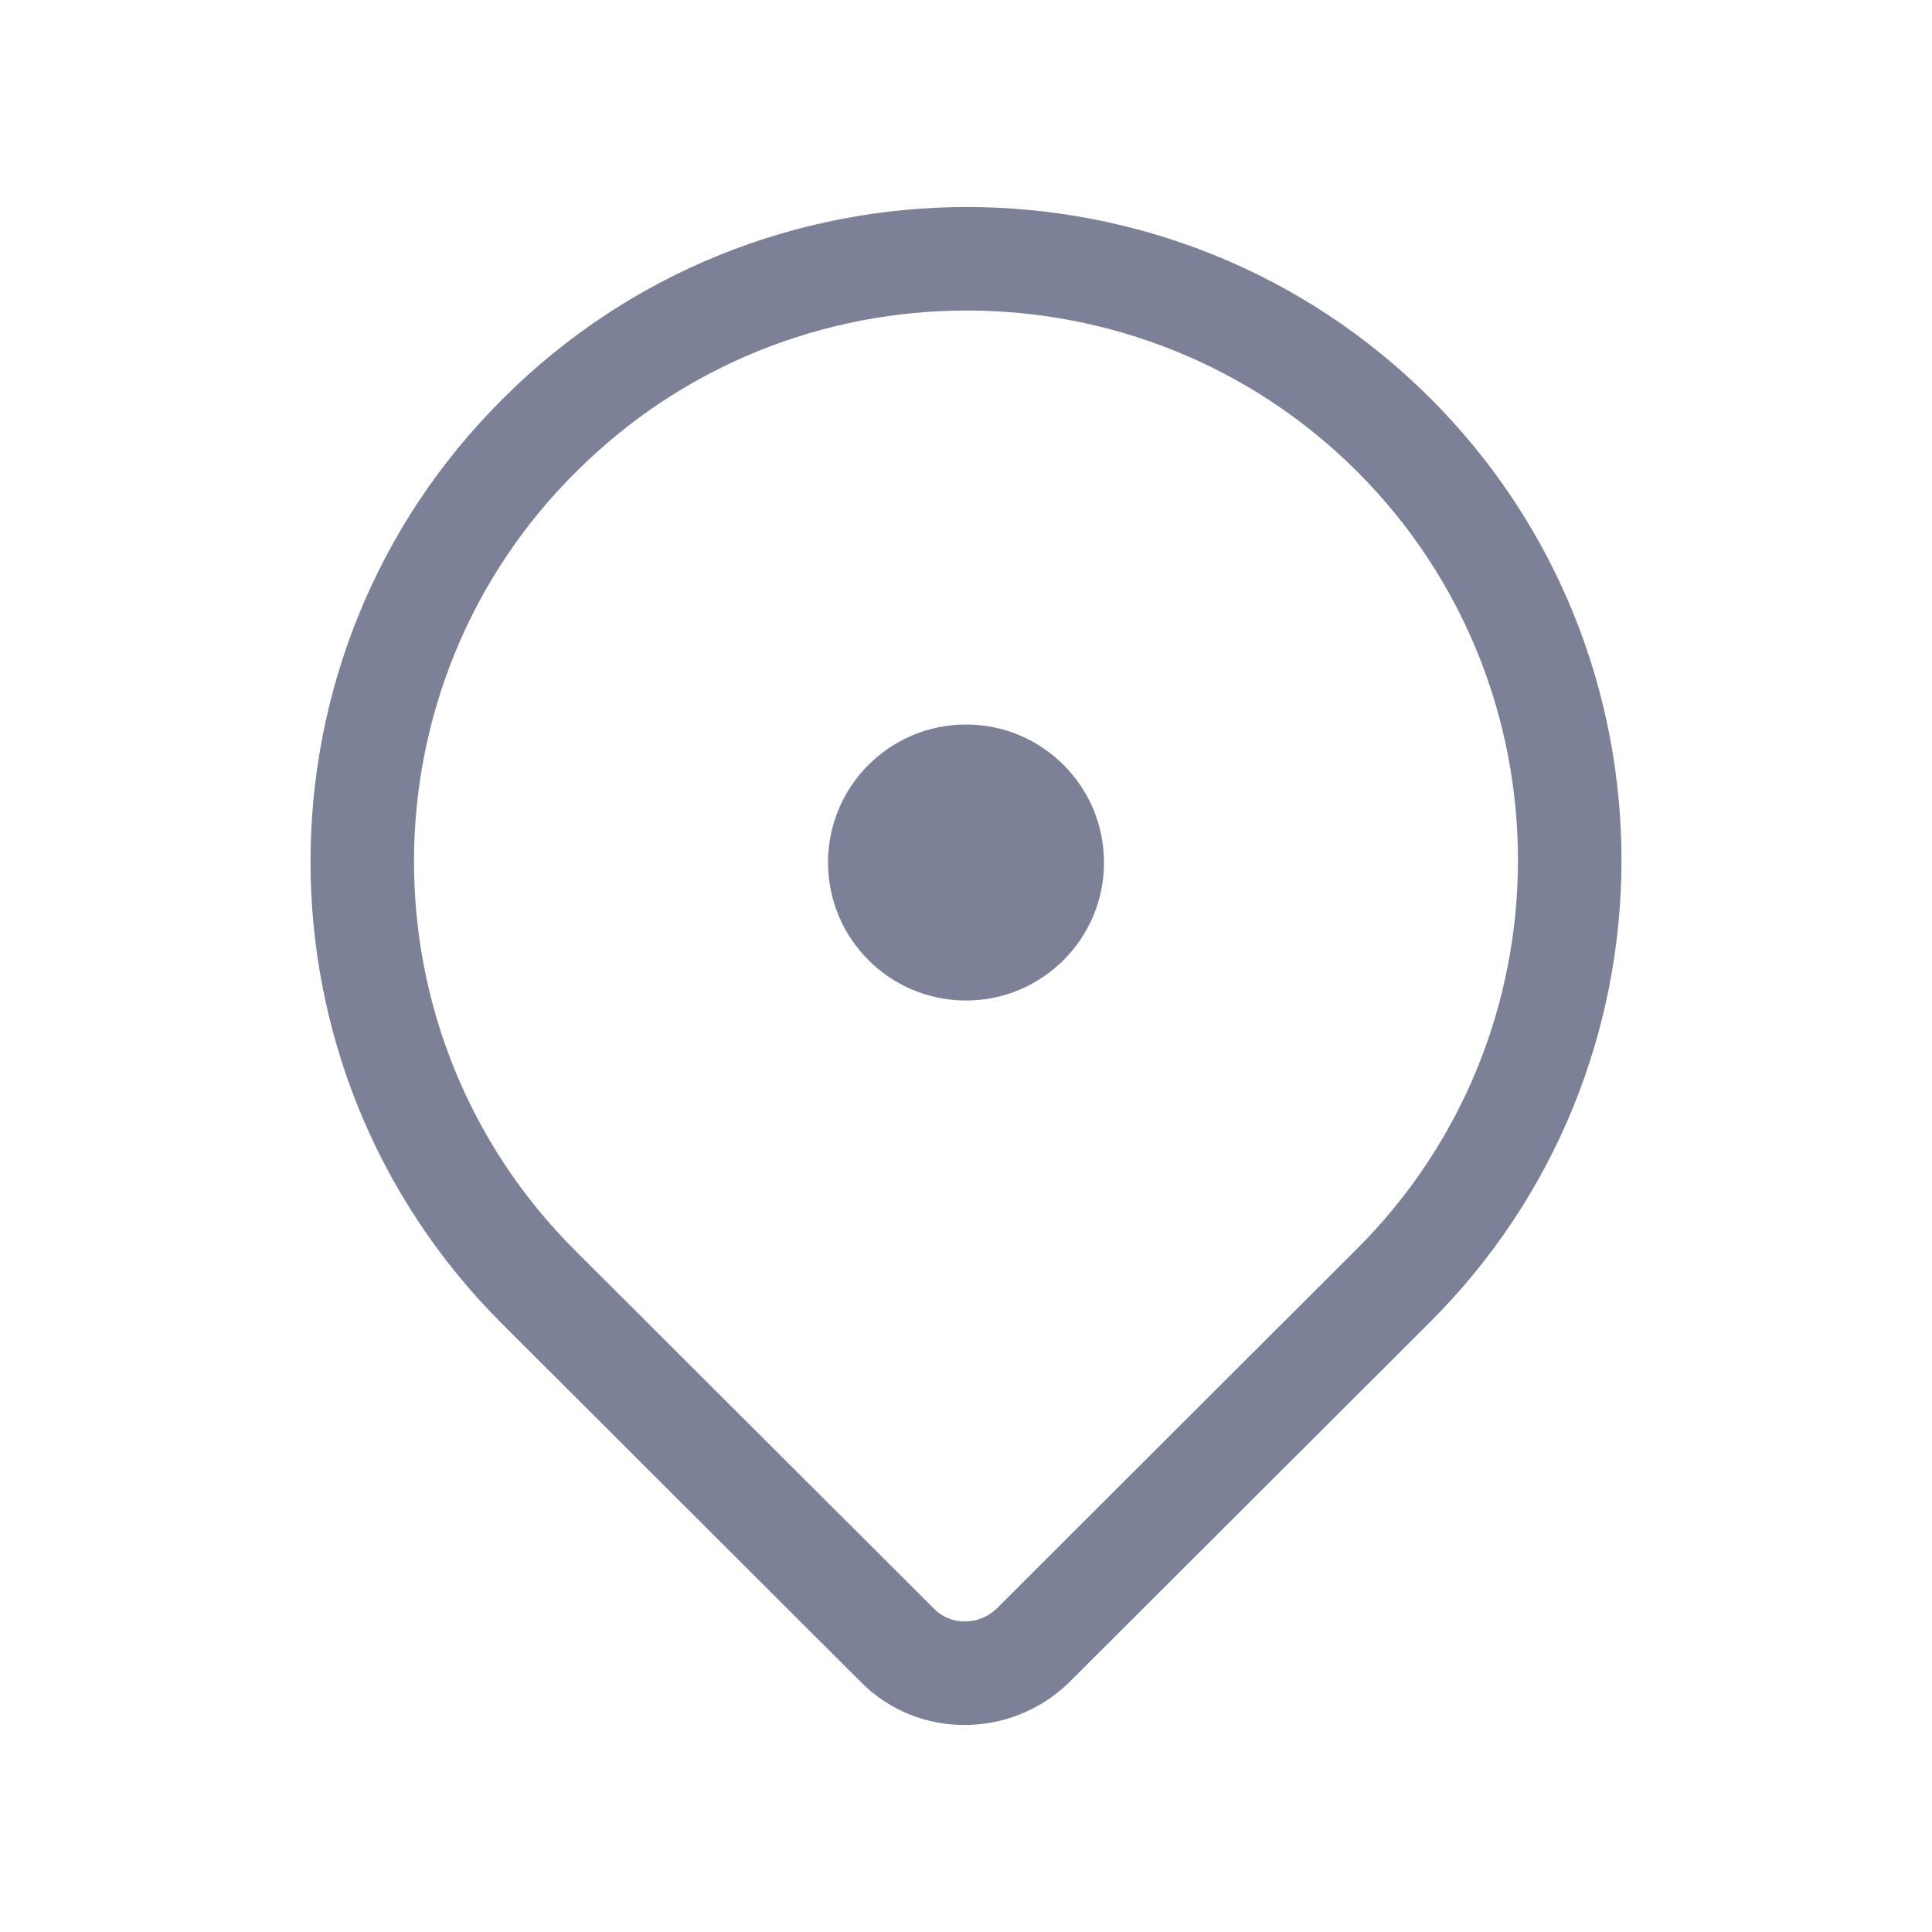 <svg width="28" height="28" viewBox="0 0 28 28" fill="none" xmlns="http://www.w3.org/2000/svg">
<path d="M14 10.5C15.105 10.5 16 11.396 16 12.5C16 13.605 15.105 14.5 14 14.5C12.896 14.5 12 13.605 12 12.5C12 11.396 12.896 10.5 14 10.5Z" fill="#7D8198"/>
<path fill-rule="evenodd" clip-rule="evenodd" d="M7.297 5.77C10.997 2.077 17.028 2.077 20.728 5.771C24.428 9.465 24.428 15.488 20.703 19.183L15.479 24.398C14.646 25.195 13.311 25.21 12.486 24.387L7.273 19.182C3.572 15.487 3.572 9.464 7.297 5.77ZM19.667 6.832C16.552 3.723 11.47 3.723 8.356 6.832L8.354 6.833C5.219 9.941 5.219 15.012 8.332 18.12L13.547 23.325C13.773 23.55 14.172 23.567 14.438 23.319L19.647 18.118C22.781 15.01 22.78 9.94 19.667 6.832Z" fill="#7D8198"/>
</svg>
